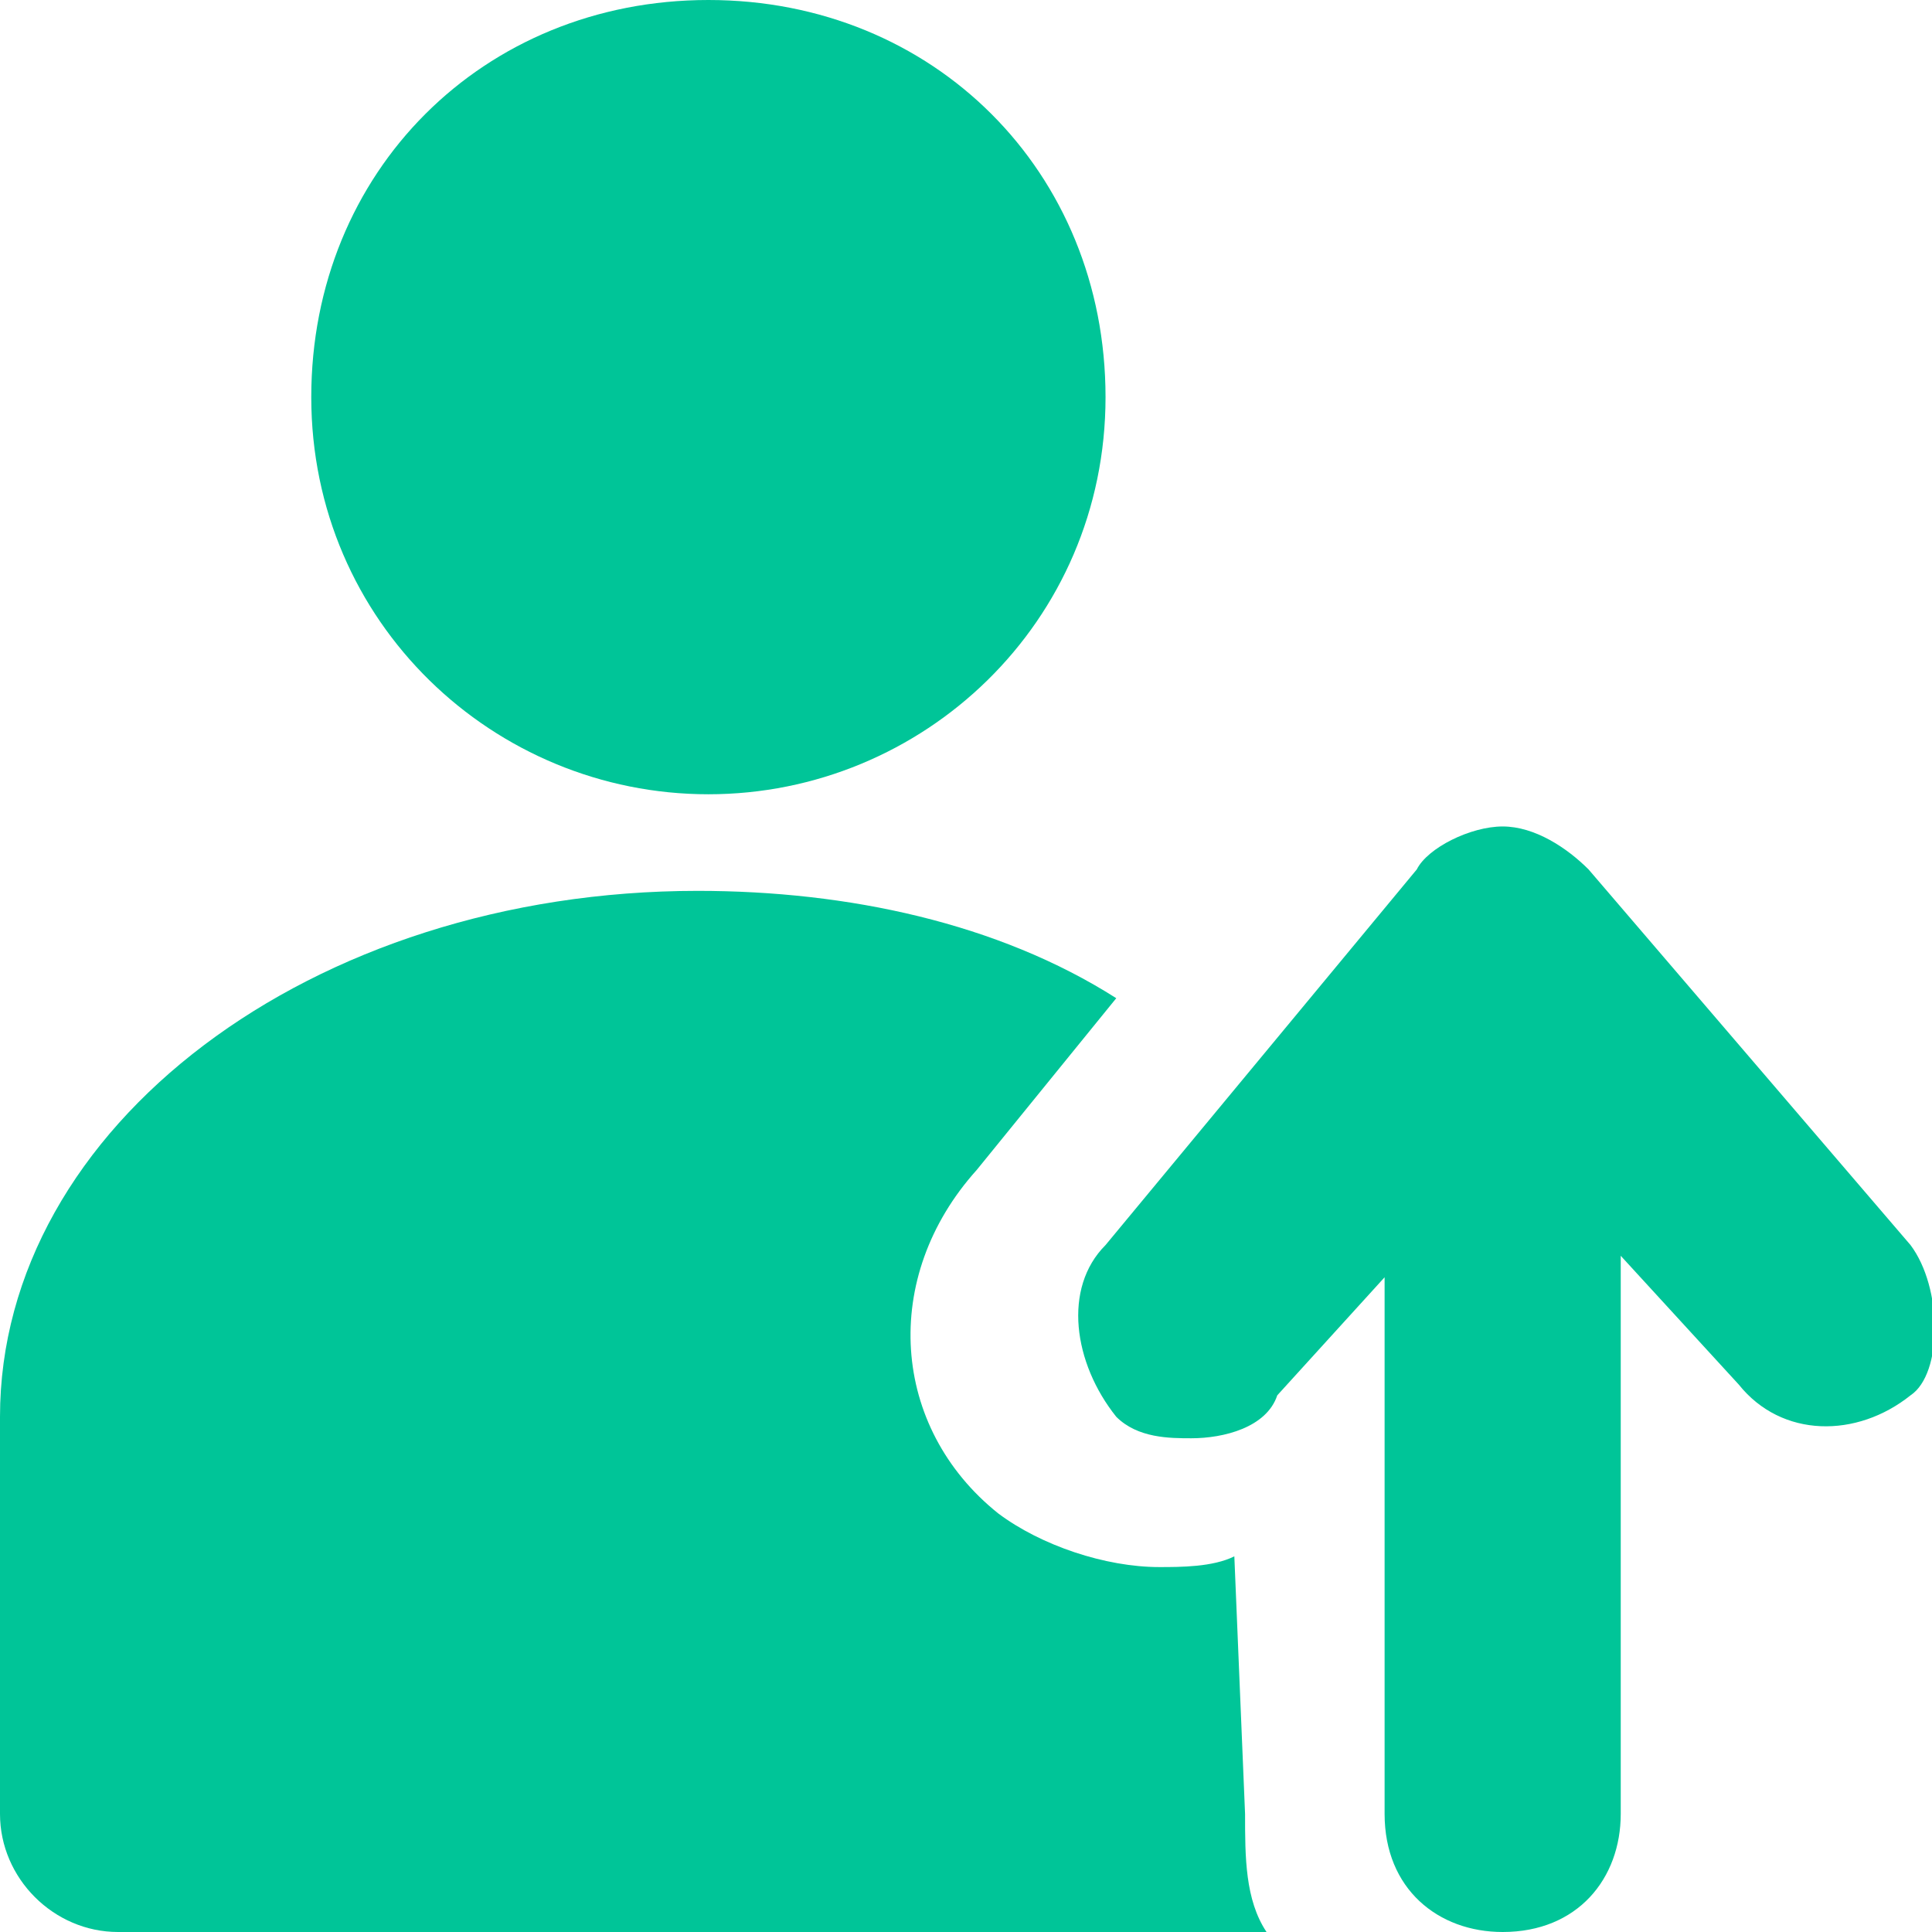 <?xml version="1.0" encoding="utf-8"?>
<!-- Generator: Adobe Illustrator 23.0.4, SVG Export Plug-In . SVG Version: 6.00 Build 0)  -->
<svg version="1.1" id="Layer_1" xmlns="http://www.w3.org/2000/svg" xmlns:xlink="http://www.w3.org/1999/xlink" x="0px" y="0px"
	 viewBox="0 0 18 18" style="enable-background:new 0 0 18 18;" xml:space="preserve">
<style type="text/css">
	.st0{fill:#00C598;}
</style>
<g>
	<g>
		<path class="st0" d="M17.8,11.6l-3-3.5c-0.2-0.2-0.5-0.4-0.8-0.4c-0.3,0-0.7,0.2-0.8,0.4l-2.9,3.5c-0.4,0.4-0.3,1.1,0.1,1.6
			c0.2,0.2,0.5,0.2,0.7,0.2c0.3,0,0.7-0.1,0.8-0.4l1-1.1v5c0,0.7,0.5,1.1,1.1,1.1c0.7,0,1.1-0.5,1.1-1.1v-5.2l1.1,1.2
			c0.4,0.5,1.1,0.5,1.6,0.1C18.1,12.8,18.1,12,17.8,11.6z"/>
		<path class="st0" d="M6.6,7.4c2,0,3.7-1.6,3.7-3.7S8.7,0,6.6,0S2.9,1.6,2.9,3.7S4.6,7.4,6.6,7.4z"/>
		<path class="st0" d="M11.5,14.5c-0.2,0.1-0.5,0.1-0.7,0.1c-0.5,0-1.1-0.2-1.5-0.5c-1-0.8-1.1-2.2-0.2-3.2l1.3-1.6
			c-1.1-0.7-2.5-1-3.9-1C2.9,8.3,0,10.5,0,13.2v3.7C0,17.5,0.5,18,1.1,18h10.7c-0.2-0.3-0.2-0.7-0.2-1.1L11.5,14.5L11.5,14.5z"/>
	</g>
</g>
</svg>
